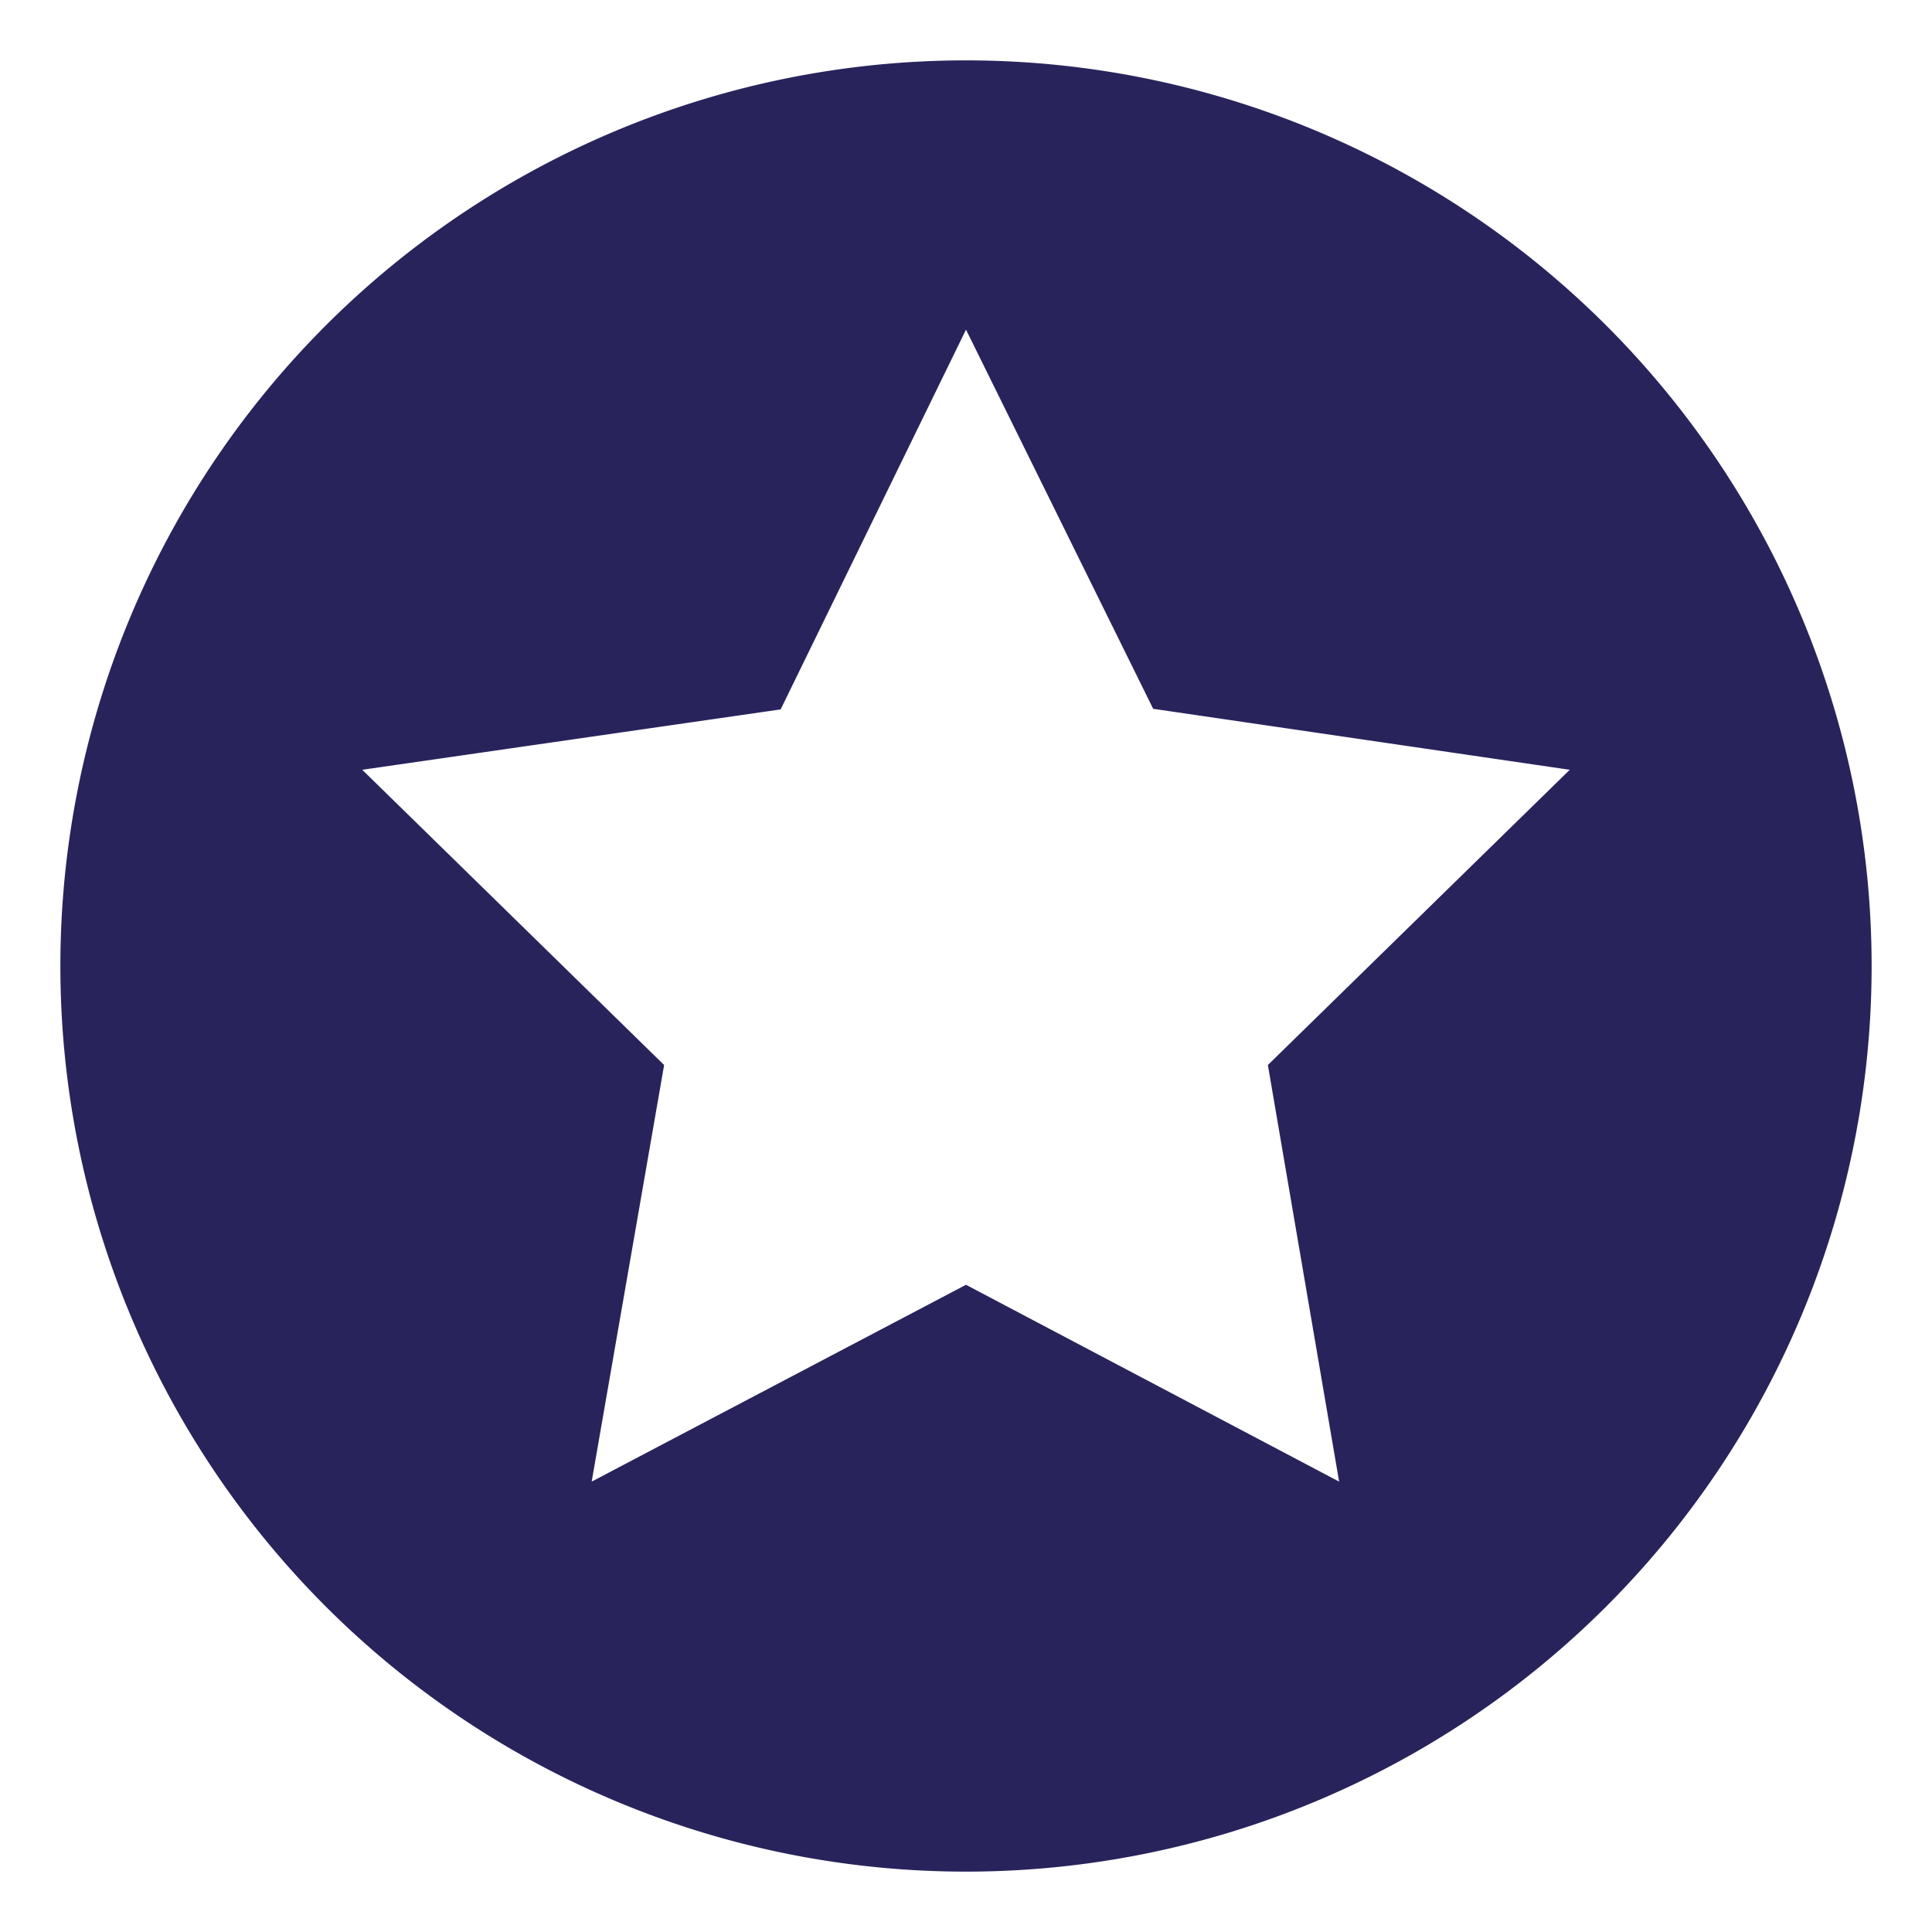 <svg id="Layer_1" data-name="Layer 1" xmlns="http://www.w3.org/2000/svg" xmlns:xlink="http://www.w3.org/1999/xlink" viewBox="0 0 32 32"><defs><style>.cls-1{fill:none;}.cls-2{clip-path:url(#clip-path);}.cls-3{fill:#29235c;}</style><clipPath id="clip-path"><rect class="cls-1" x="0.99" y="0.99" width="30.02" height="30.02"/></clipPath></defs><title>Rubric Icons</title><g class="cls-2"><path class="cls-3" d="M26,12.75l-5,4.89,1.18,6.9L16,21.28,9.8,24.54,11,17.64,6,12.75l6.93-1L16,5.46l3.1,6.28ZM31,16A15,15,0,1,0,16,31,15,15,0,0,0,31,16"/></g></svg>